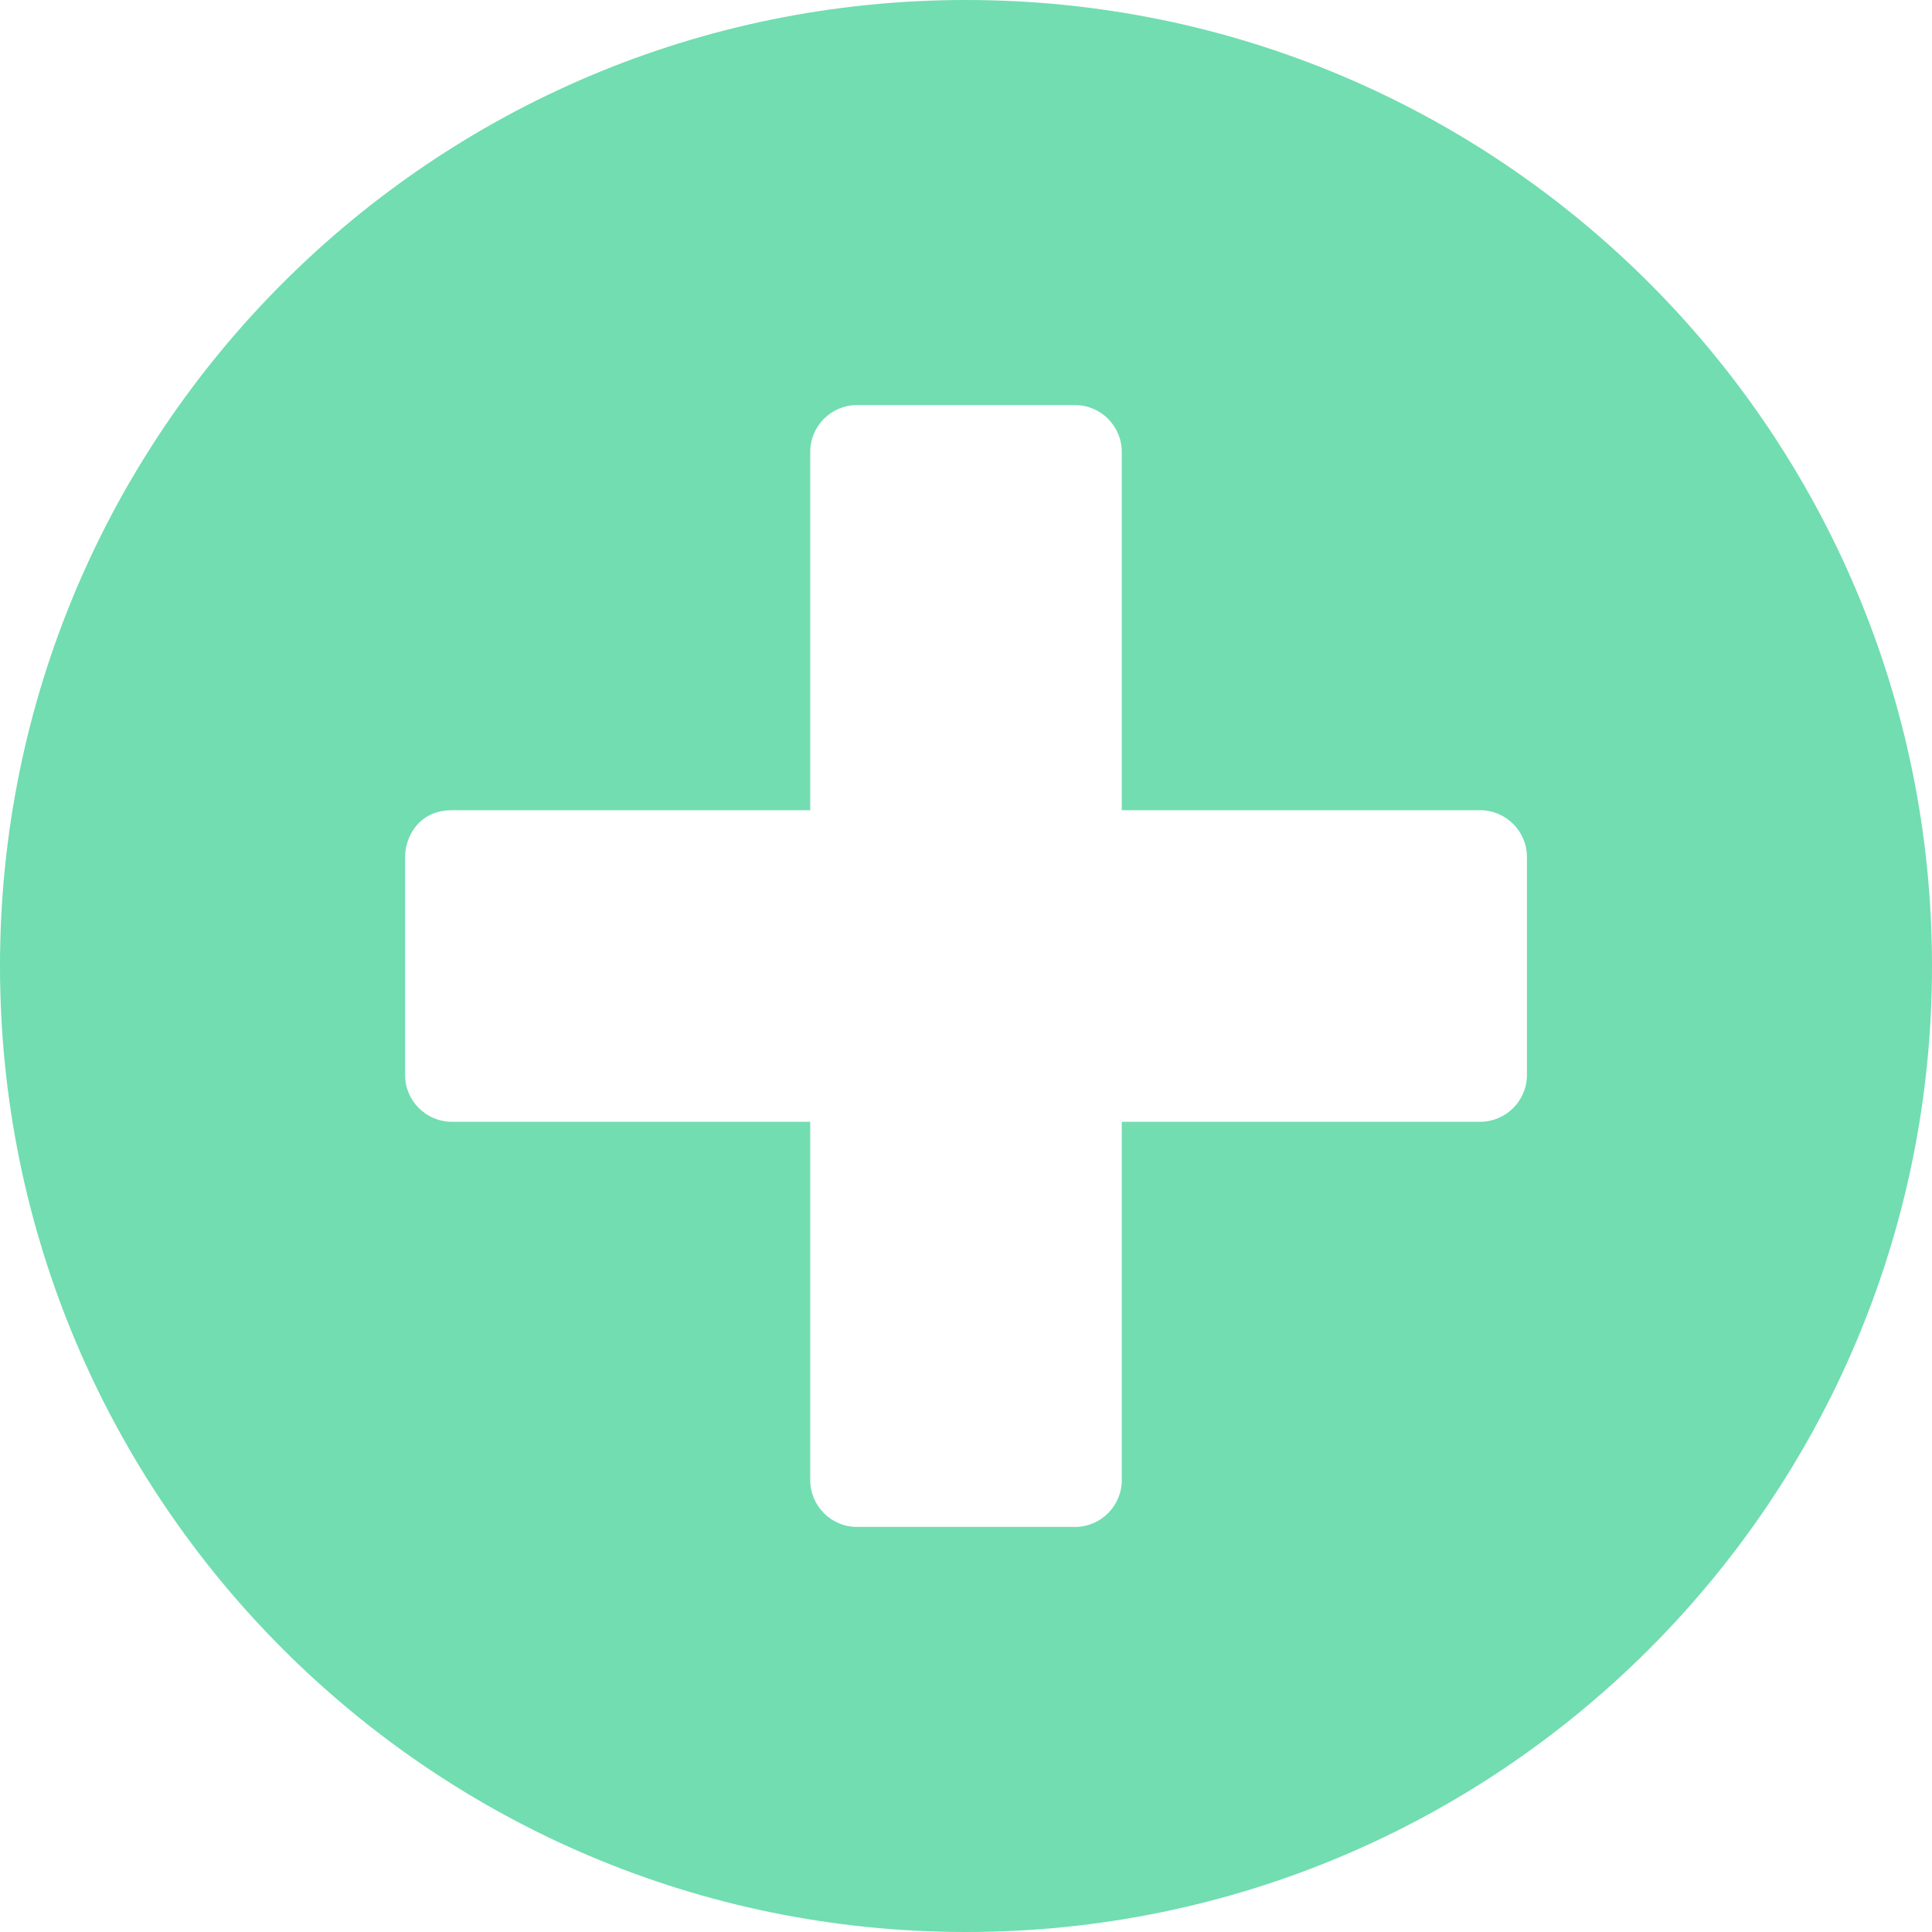 <svg width="30" height="30" viewBox="0 0 30 30" fill="none" xmlns="http://www.w3.org/2000/svg">
<path d="M15 0C6.714 0 0 6.714 0 15C0 23.286 6.714 30 15 30C23.286 30 30 23.286 30 15C30 6.714 23.286 0 15 0ZM23.71 16.694C23.71 17.093 23.383 17.419 22.984 17.419H17.419V22.984C17.419 23.383 17.093 23.71 16.694 23.71H13.306C12.907 23.71 12.581 23.383 12.581 22.984V17.419H7.016C6.617 17.419 6.29 17.093 6.29 16.694V13.306C6.29 13 6.5 12.581 7.016 12.581H12.581V7.016C12.581 6.617 12.907 6.29 13.306 6.29H16.694C17.093 6.29 17.419 6.617 17.419 7.016V12.581H22.984C23.383 12.581 23.71 12.907 23.71 13.306V16.694Z" fill="#71DDB1"/>
</svg>
